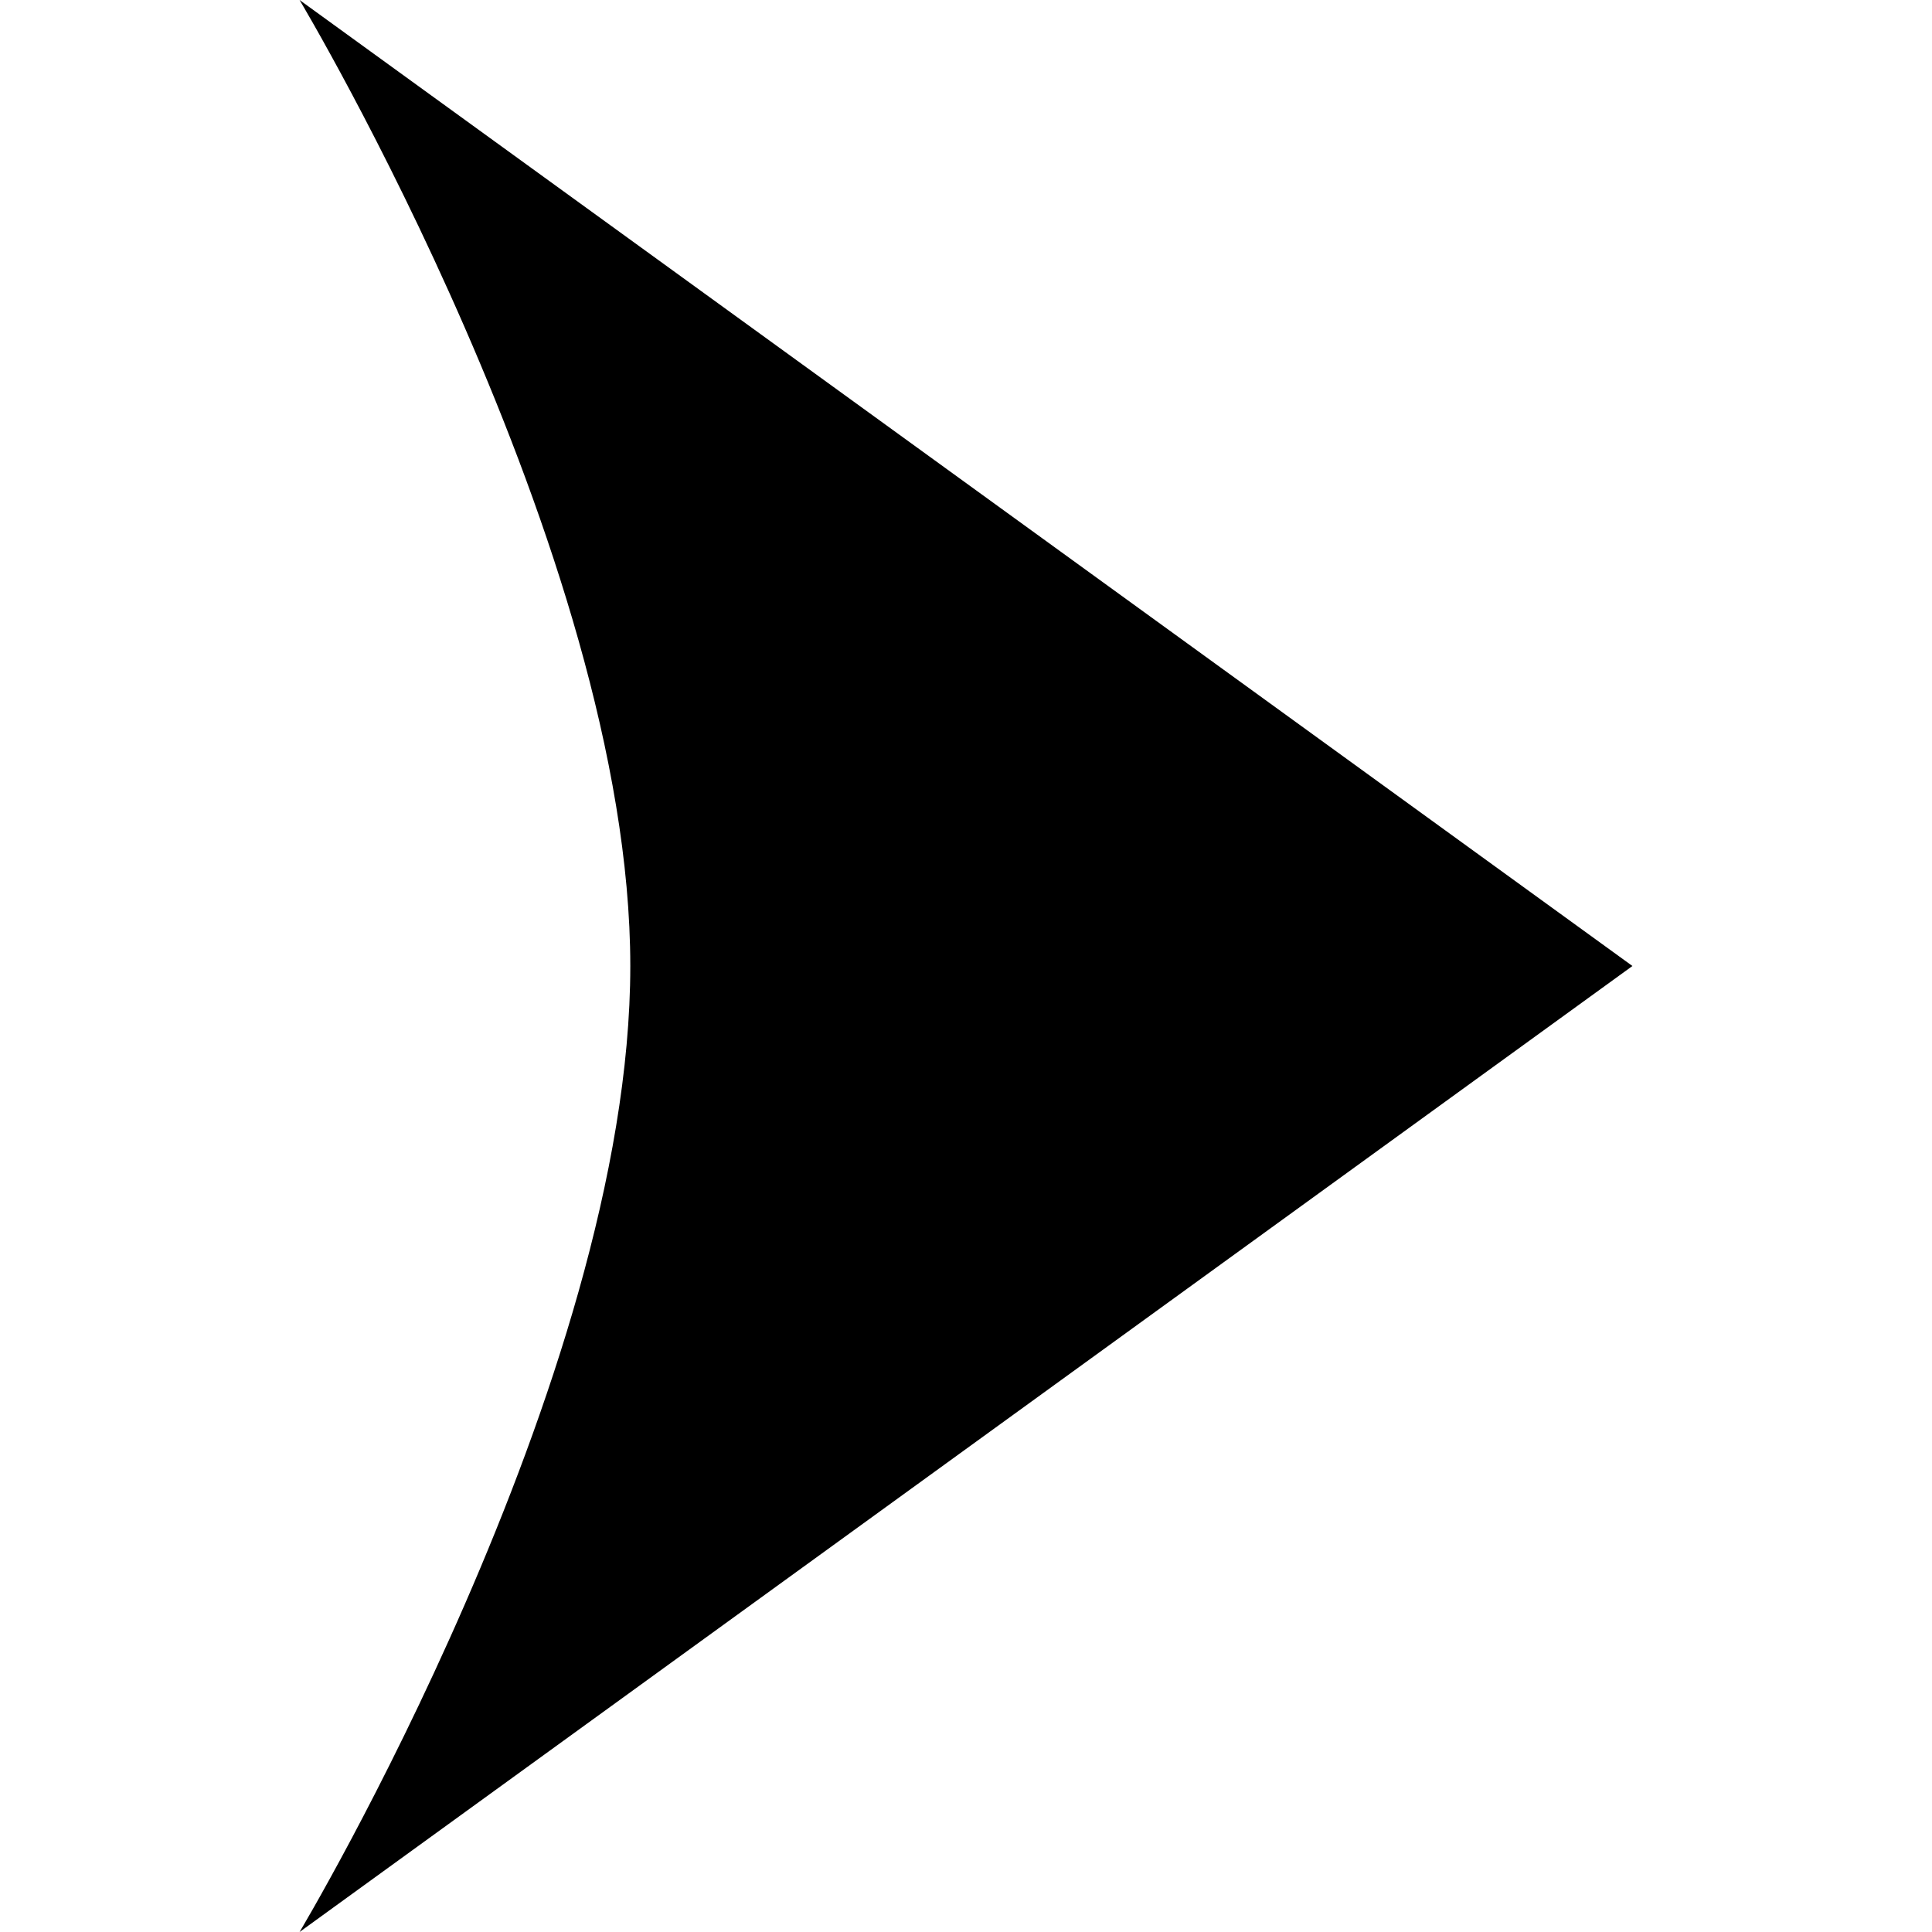 <?xml version="1.0" encoding="iso-8859-1"?>
<!-- Generator: Adobe Illustrator 19.0.0, SVG Export Plug-In . SVG Version: 6.00 Build 0)  -->
<svg version="1.1" id="Layer_1" xmlns="http://www.w3.org/2000/svg" xmlns:xlink="http://www.w3.org/1999/xlink" x="0px" y="0px"
	 viewBox="0 0 54 54" style="enable-background:new 0 0 54 54;" xml:space="preserve">
<path id="XMLID_1053_" d="M8.373,0l37.254,27L8.373,54c0,0,9.244-15.445,9.244-27S8.373,0,8.373,0z"/>
</svg>
